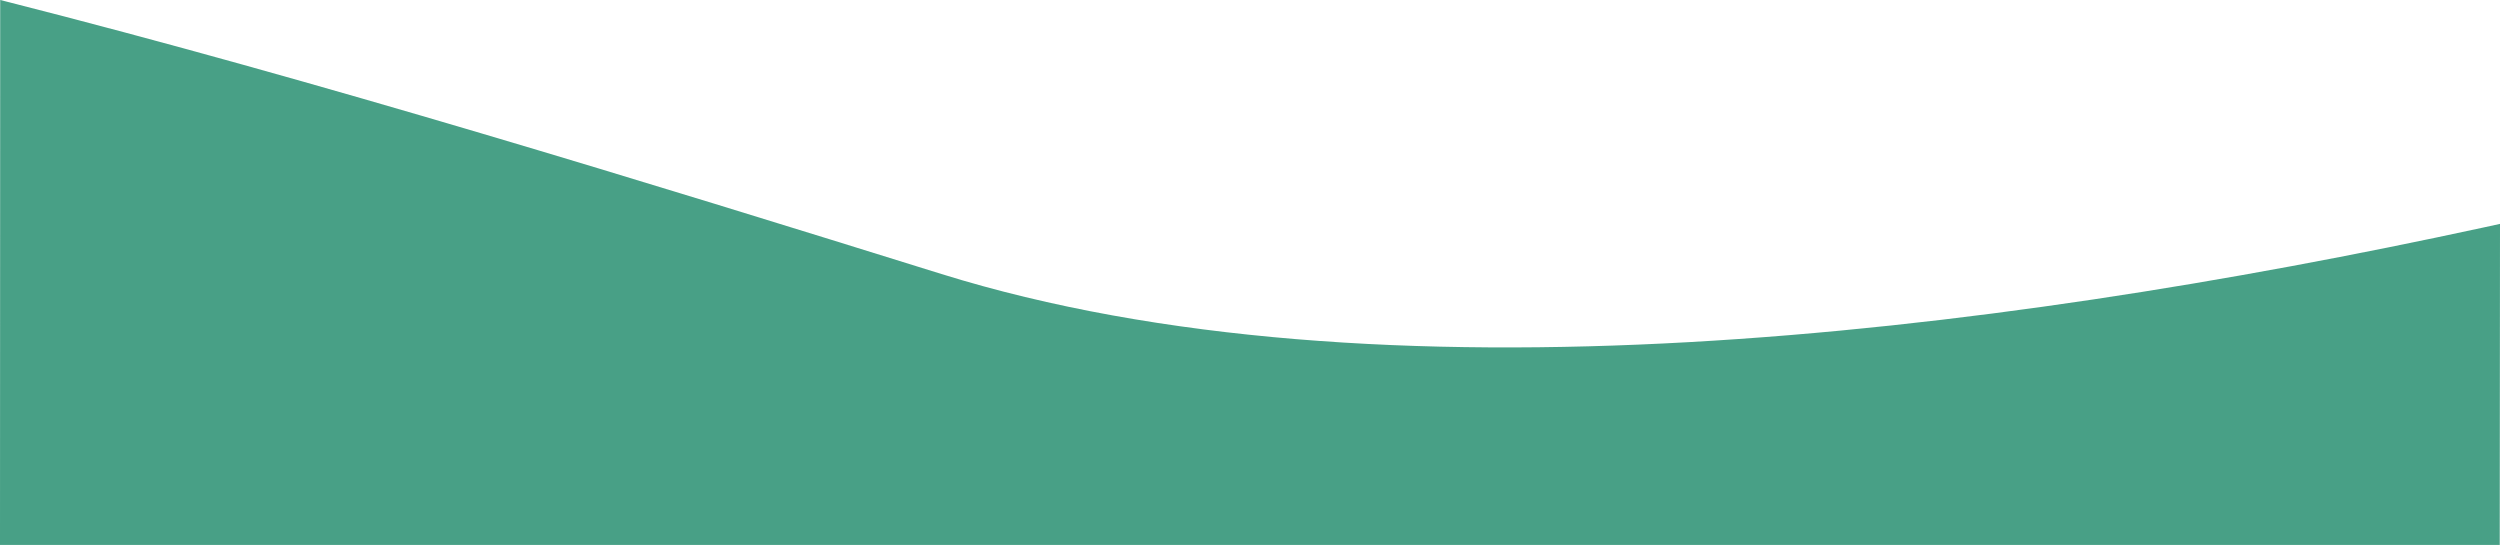 <svg xmlns="http://www.w3.org/2000/svg" width="1920" height="418.529" viewBox="0 0 1920 418.529"><path d="M6800.724,2794.241H8720.517l.207-246.581s-8.738,1.91-13.329,2.9c-382.742,82.893-849.034,139.724-1183.673,35.574-227.083-70.675-476.87-147.96-718.619-209.363-1.224-.311-4.225-1.064-4.225-1.064Z" transform="translate(-6800.724 -2375.712)" fill="#48a086"/></svg>